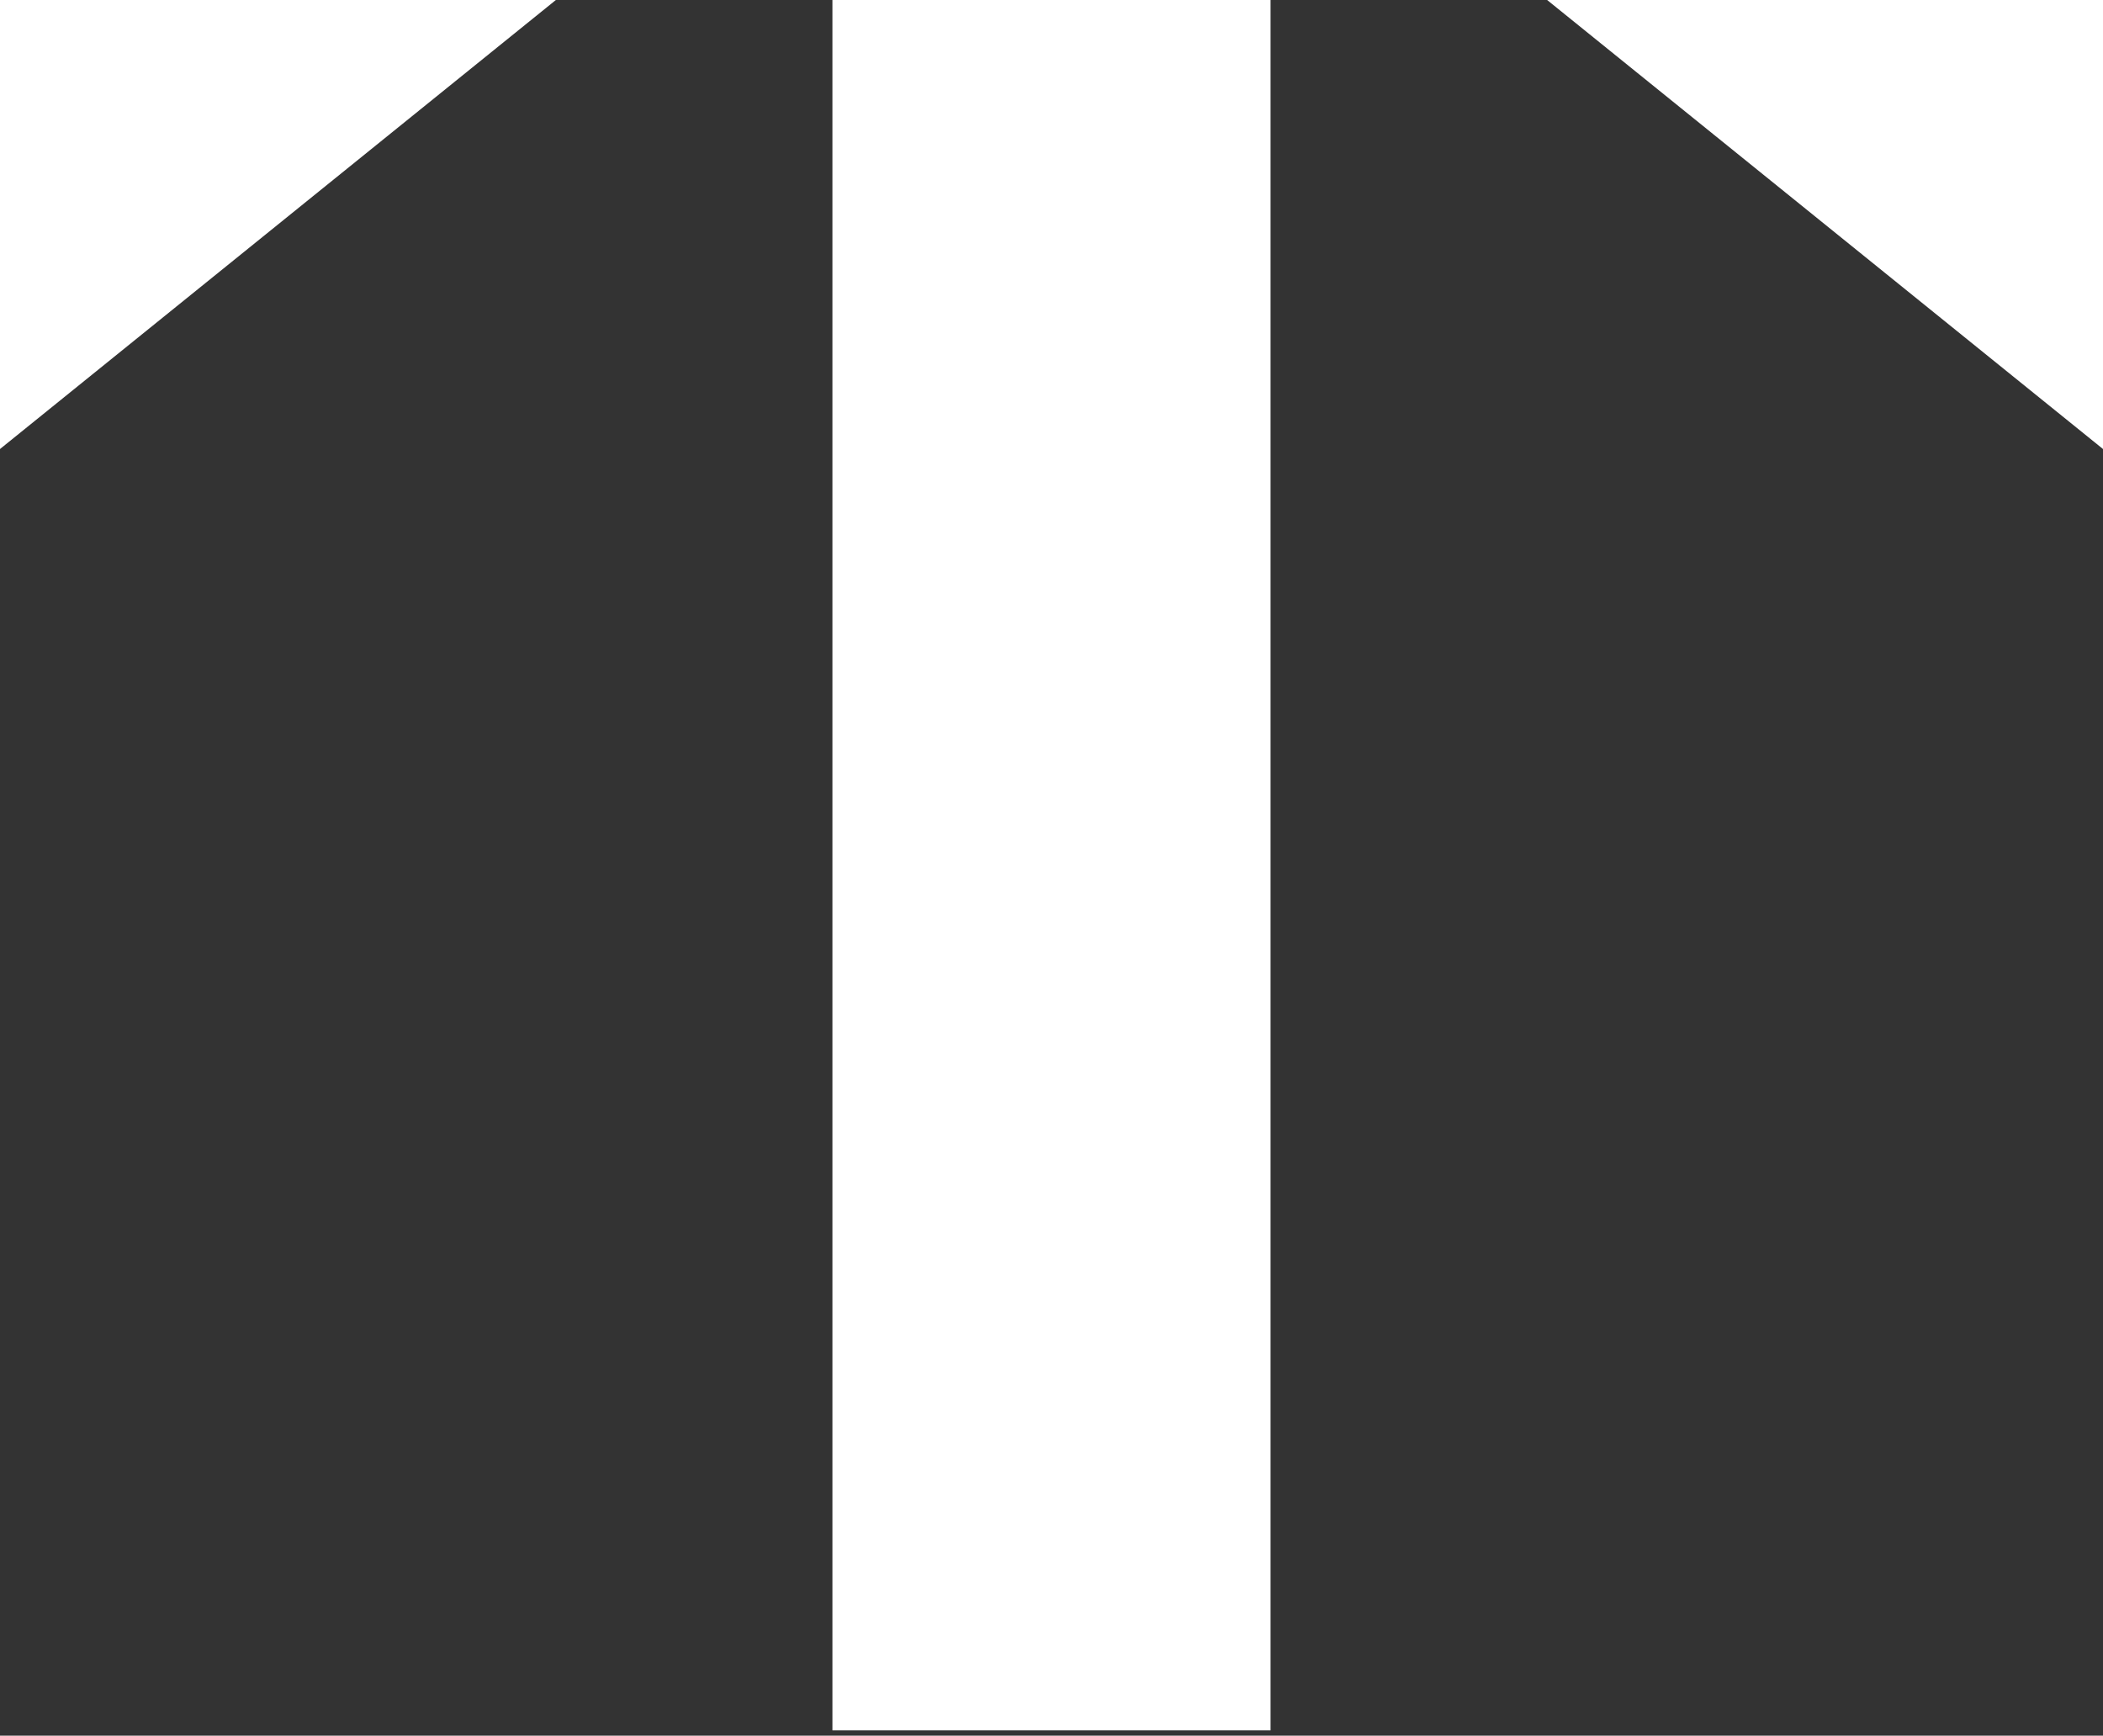 <svg width="338" height="279" viewBox="0 0 338 279" fill="none" xmlns="http://www.w3.org/2000/svg">
<rect x="0" y="0" width="338" height="279" fill="#333333" stroke="none"/>
<rect width="70.416" height="278.145" transform="matrix(1 0 0 -1 133.791 278.145)" fill="white"/>
<path d="M338 -0V72.177L248.659 -0H338Z" fill="white"/>
<path d="M-6.10352e-05 -0V72.177L89.341 -0H-6.10352e-05Z" fill="white"/>
</svg>
